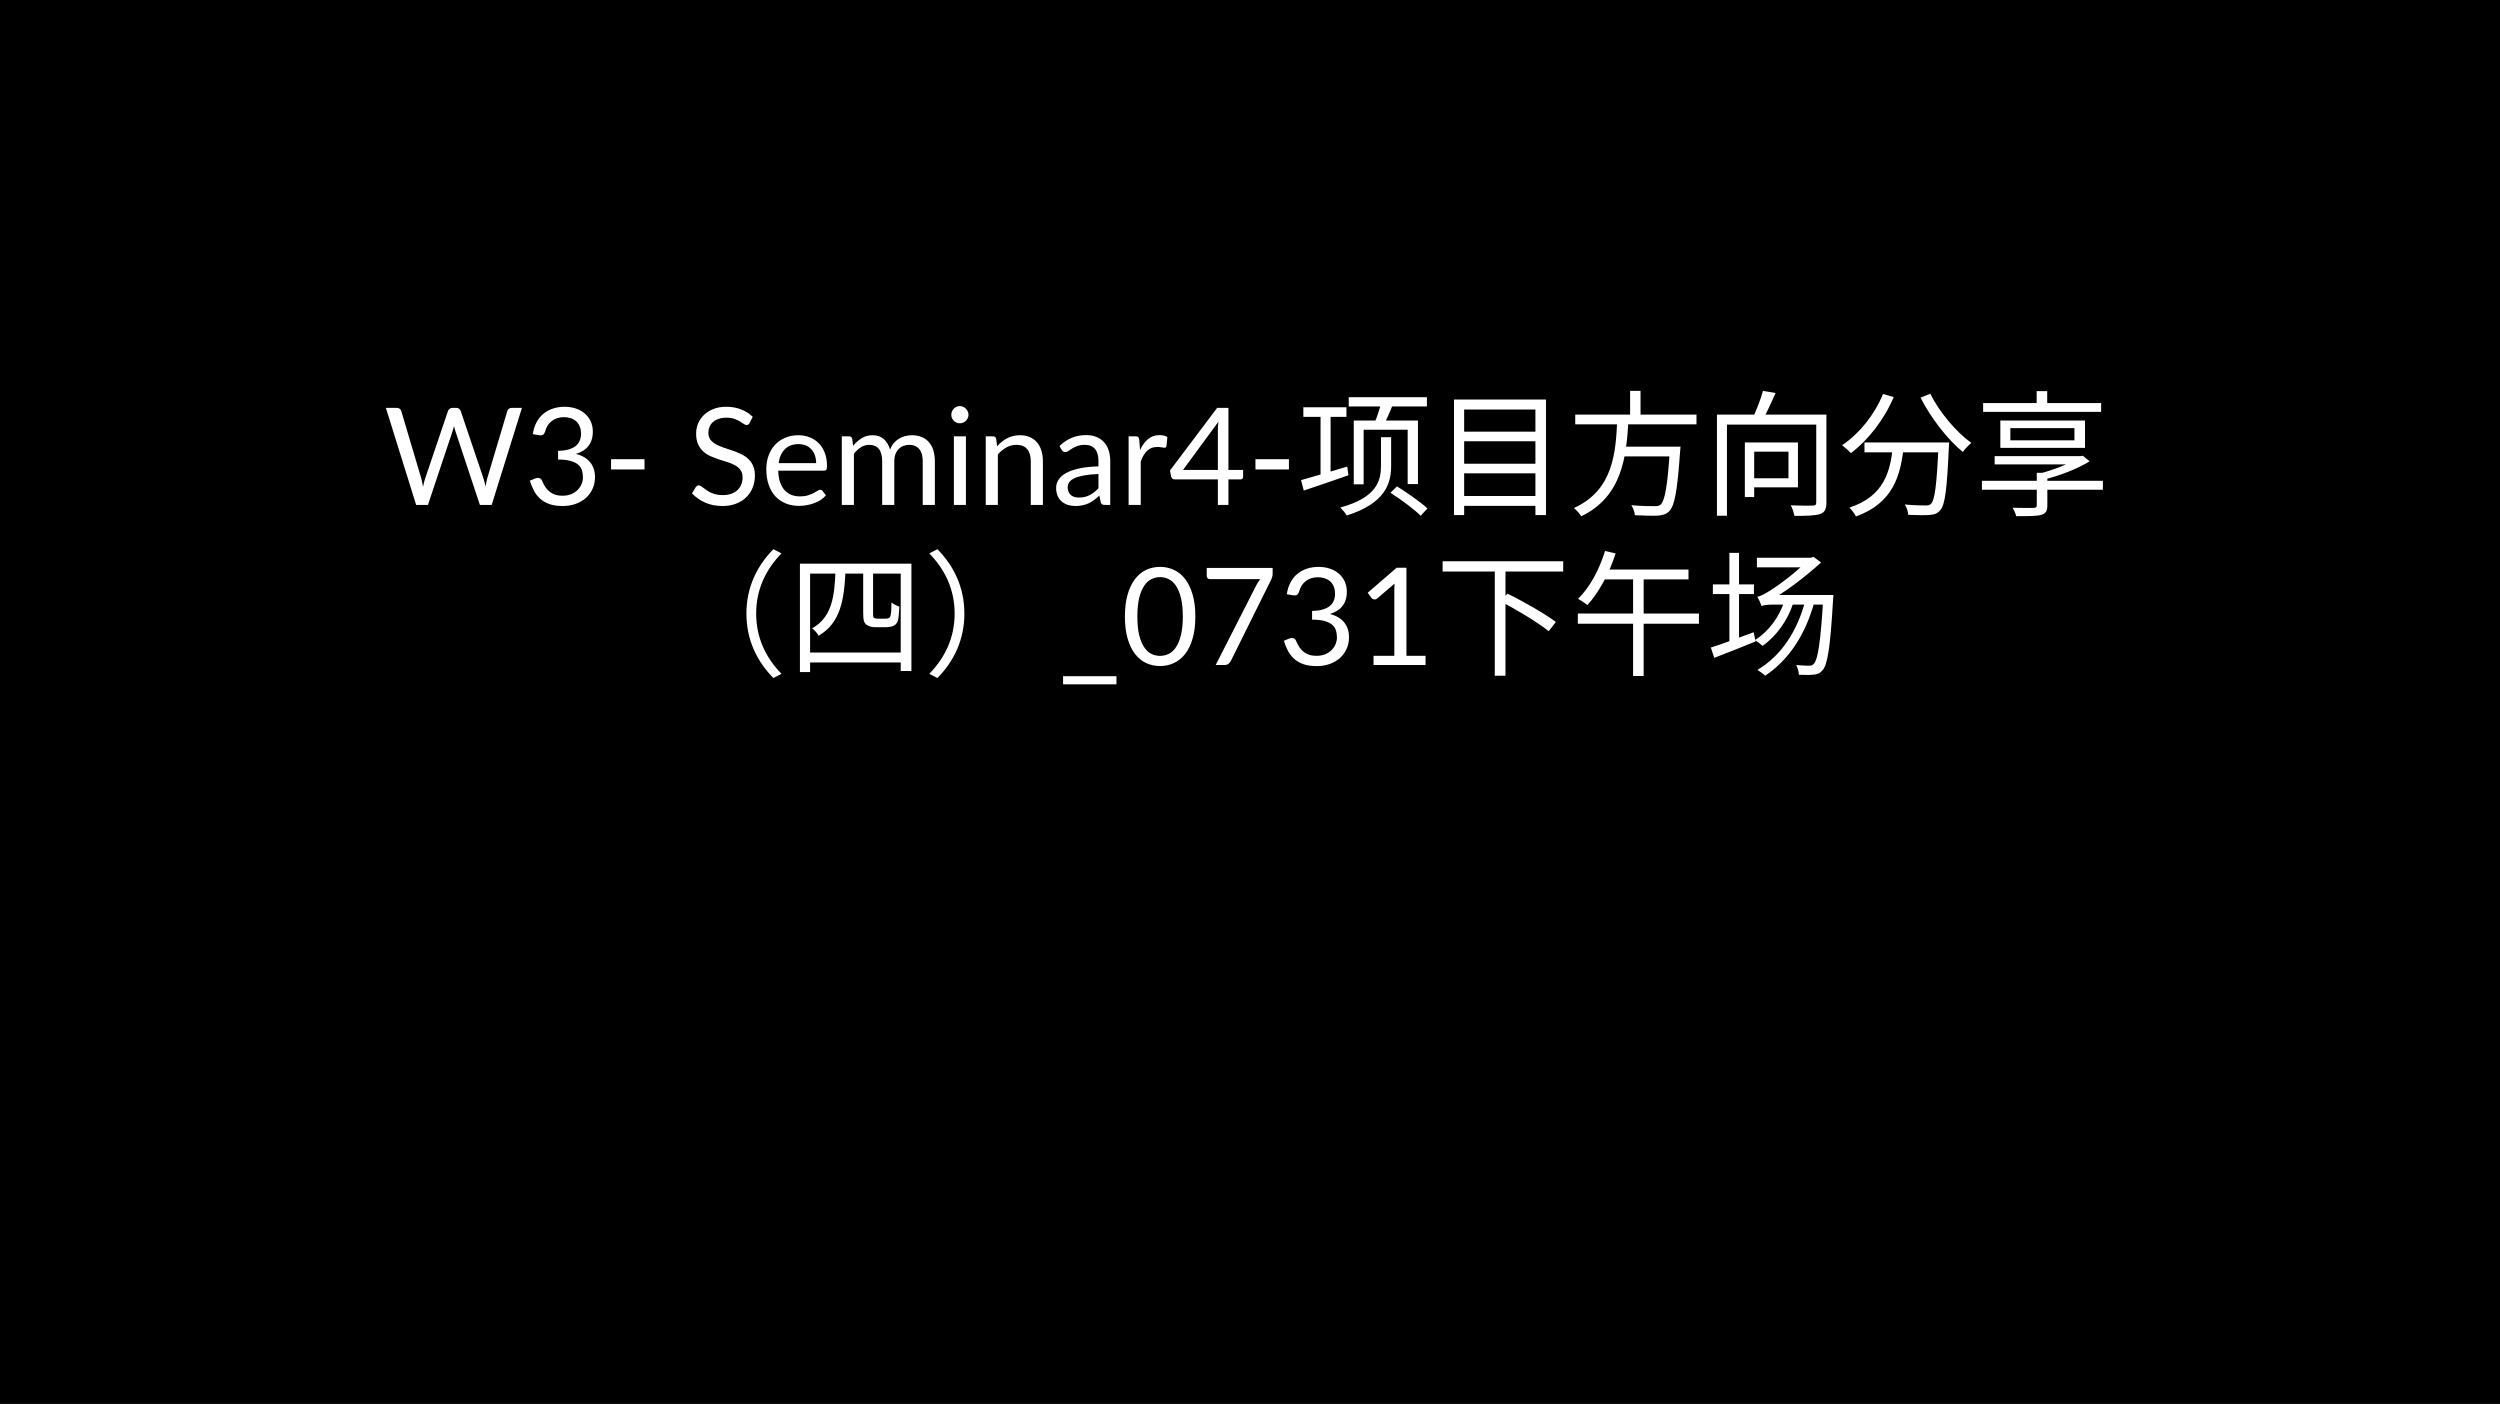 <svg width="406" height="228" viewBox="0 0 406 228" fill="none" xmlns="http://www.w3.org/2000/svg">
<rect width="406" height="228" fill="black"/>
<path d="M84.765 66.237L79.848 82H77.934L73.941 69.977C73.904 69.86 73.868 69.735 73.831 69.603C73.802 69.471 73.769 69.332 73.732 69.185C73.695 69.332 73.659 69.471 73.622 69.603C73.585 69.735 73.549 69.86 73.512 69.977L69.497 82H67.583L62.666 66.237H64.437C64.628 66.237 64.785 66.285 64.91 66.38C65.042 66.475 65.126 66.596 65.163 66.743L68.419 77.699C68.471 77.897 68.518 78.11 68.562 78.337C68.614 78.564 68.661 78.806 68.705 79.063C68.757 78.806 68.808 78.564 68.859 78.337C68.918 78.102 68.98 77.89 69.046 77.699L72.753 66.743C72.797 66.618 72.882 66.505 73.006 66.402C73.138 66.292 73.296 66.237 73.479 66.237H74.095C74.286 66.237 74.44 66.285 74.557 66.38C74.674 66.475 74.763 66.596 74.821 66.743L78.517 77.699C78.583 77.89 78.642 78.095 78.693 78.315C78.752 78.535 78.807 78.766 78.858 79.008C78.895 78.766 78.935 78.535 78.979 78.315C79.023 78.095 79.071 77.89 79.122 77.699L82.389 66.743C82.426 66.611 82.507 66.494 82.631 66.391C82.763 66.288 82.921 66.237 83.104 66.237H84.765ZM86.529 70.505C86.631 69.786 86.829 69.152 87.123 68.602C87.416 68.045 87.786 67.579 88.234 67.205C88.688 66.831 89.205 66.549 89.785 66.358C90.371 66.16 91.002 66.061 91.677 66.061C92.344 66.061 92.96 66.156 93.525 66.347C94.089 66.538 94.573 66.809 94.977 67.161C95.387 67.513 95.706 67.938 95.934 68.437C96.161 68.936 96.275 69.489 96.275 70.098C96.275 70.597 96.209 71.044 96.077 71.44C95.952 71.829 95.769 72.17 95.527 72.463C95.292 72.756 95.006 73.006 94.669 73.211C94.331 73.416 93.954 73.585 93.536 73.717C94.562 73.981 95.332 74.436 95.846 75.081C96.366 75.719 96.627 76.518 96.627 77.479C96.627 78.205 96.487 78.858 96.209 79.437C95.937 80.016 95.563 80.511 95.087 80.922C94.61 81.325 94.053 81.637 93.415 81.857C92.784 82.07 92.106 82.176 91.38 82.176C90.544 82.176 89.829 82.073 89.235 81.868C88.641 81.655 88.138 81.366 87.728 80.999C87.317 80.632 86.98 80.2 86.716 79.701C86.452 79.195 86.228 78.649 86.045 78.062L86.892 77.71C87.112 77.615 87.324 77.589 87.53 77.633C87.742 77.677 87.896 77.798 87.992 77.996C88.087 78.201 88.204 78.447 88.344 78.733C88.49 79.019 88.688 79.294 88.938 79.558C89.187 79.822 89.502 80.046 89.884 80.229C90.272 80.412 90.764 80.504 91.358 80.504C91.908 80.504 92.388 80.416 92.799 80.24C93.217 80.057 93.561 79.822 93.833 79.536C94.111 79.25 94.32 78.931 94.46 78.579C94.599 78.227 94.669 77.879 94.669 77.534C94.669 77.109 94.614 76.72 94.504 76.368C94.394 76.016 94.188 75.712 93.888 75.455C93.587 75.198 93.173 74.997 92.645 74.85C92.124 74.703 91.453 74.63 90.632 74.63V73.211C91.306 73.204 91.878 73.13 92.348 72.991C92.824 72.852 93.209 72.661 93.503 72.419C93.803 72.177 94.02 71.887 94.152 71.55C94.291 71.213 94.361 70.839 94.361 70.428C94.361 69.973 94.287 69.577 94.141 69.24C94.001 68.903 93.807 68.624 93.558 68.404C93.308 68.184 93.011 68.019 92.667 67.909C92.329 67.799 91.963 67.744 91.567 67.744C91.171 67.744 90.8 67.803 90.456 67.92C90.118 68.037 89.818 68.202 89.554 68.415C89.297 68.62 89.081 68.866 88.905 69.152C88.729 69.438 88.604 69.753 88.531 70.098C88.435 70.355 88.314 70.527 88.168 70.615C88.028 70.696 87.823 70.718 87.552 70.681L86.529 70.505ZM99.235 74.575H104.669V76.236H99.235V74.575ZM121.729 68.701C121.663 68.811 121.59 68.895 121.509 68.954C121.436 69.005 121.344 69.031 121.234 69.031C121.11 69.031 120.963 68.969 120.794 68.844C120.626 68.719 120.413 68.584 120.156 68.437C119.907 68.283 119.603 68.144 119.243 68.019C118.891 67.894 118.462 67.832 117.956 67.832C117.48 67.832 117.058 67.898 116.691 68.03C116.332 68.155 116.028 68.327 115.778 68.547C115.536 68.767 115.353 69.027 115.228 69.328C115.104 69.621 115.041 69.94 115.041 70.285C115.041 70.725 115.148 71.092 115.36 71.385C115.58 71.671 115.866 71.917 116.218 72.122C116.578 72.327 116.981 72.507 117.428 72.661C117.883 72.808 118.345 72.962 118.814 73.123C119.291 73.284 119.753 73.468 120.2 73.673C120.655 73.871 121.058 74.124 121.41 74.432C121.77 74.74 122.056 75.118 122.268 75.565C122.488 76.012 122.598 76.562 122.598 77.215C122.598 77.904 122.481 78.553 122.246 79.162C122.012 79.763 121.667 80.288 121.212 80.735C120.765 81.182 120.211 81.534 119.551 81.791C118.899 82.048 118.154 82.176 117.318 82.176C116.292 82.176 115.36 81.993 114.524 81.626C113.688 81.252 112.973 80.75 112.379 80.119L112.995 79.107C113.054 79.026 113.124 78.96 113.204 78.909C113.292 78.85 113.388 78.821 113.49 78.821C113.586 78.821 113.692 78.861 113.809 78.942C113.934 79.015 114.073 79.111 114.227 79.228C114.381 79.345 114.557 79.474 114.755 79.613C114.953 79.752 115.177 79.881 115.426 79.998C115.683 80.115 115.973 80.214 116.295 80.295C116.618 80.368 116.981 80.405 117.384 80.405C117.89 80.405 118.341 80.335 118.737 80.196C119.133 80.057 119.467 79.862 119.738 79.613C120.017 79.356 120.23 79.052 120.376 78.7C120.523 78.348 120.596 77.956 120.596 77.523C120.596 77.046 120.486 76.658 120.266 76.357C120.054 76.049 119.771 75.792 119.419 75.587C119.067 75.382 118.664 75.209 118.209 75.07C117.755 74.923 117.293 74.777 116.823 74.63C116.354 74.476 115.892 74.3 115.437 74.102C114.983 73.904 114.579 73.647 114.227 73.332C113.875 73.017 113.589 72.624 113.369 72.155C113.157 71.678 113.05 71.092 113.05 70.395C113.05 69.838 113.157 69.299 113.369 68.778C113.589 68.257 113.905 67.795 114.315 67.392C114.733 66.989 115.243 66.666 115.844 66.424C116.453 66.182 117.15 66.061 117.934 66.061C118.814 66.061 119.614 66.2 120.332 66.479C121.058 66.758 121.696 67.161 122.246 67.689L121.729 68.701ZM132.543 75.213C132.543 74.758 132.477 74.344 132.345 73.97C132.221 73.589 132.034 73.262 131.784 72.991C131.542 72.712 131.245 72.5 130.893 72.353C130.541 72.199 130.142 72.122 129.694 72.122C128.756 72.122 128.011 72.397 127.461 72.947C126.919 73.49 126.581 74.245 126.449 75.213H132.543ZM134.127 80.438C133.885 80.731 133.596 80.988 133.258 81.208C132.921 81.421 132.558 81.597 132.169 81.736C131.788 81.875 131.392 81.978 130.981 82.044C130.571 82.117 130.164 82.154 129.76 82.154C128.99 82.154 128.279 82.026 127.626 81.769C126.981 81.505 126.42 81.124 125.943 80.625C125.474 80.119 125.107 79.496 124.843 78.755C124.579 78.014 124.447 77.164 124.447 76.203C124.447 75.426 124.565 74.7 124.799 74.025C125.041 73.35 125.386 72.767 125.833 72.276C126.281 71.777 126.827 71.389 127.472 71.11C128.118 70.824 128.844 70.681 129.65 70.681C130.318 70.681 130.934 70.795 131.498 71.022C132.07 71.242 132.562 71.565 132.972 71.99C133.39 72.408 133.717 72.929 133.951 73.552C134.186 74.168 134.303 74.872 134.303 75.664C134.303 75.972 134.27 76.177 134.204 76.28C134.138 76.383 134.014 76.434 133.83 76.434H126.383C126.405 77.138 126.501 77.75 126.669 78.271C126.845 78.792 127.087 79.228 127.395 79.58C127.703 79.925 128.07 80.185 128.495 80.361C128.921 80.53 129.397 80.614 129.925 80.614C130.417 80.614 130.838 80.559 131.19 80.449C131.55 80.332 131.858 80.207 132.114 80.075C132.371 79.943 132.584 79.822 132.752 79.712C132.928 79.595 133.079 79.536 133.203 79.536C133.365 79.536 133.489 79.598 133.577 79.723L134.127 80.438ZM136.708 82V70.857H137.885C138.164 70.857 138.336 70.993 138.402 71.264L138.545 72.408C138.956 71.902 139.418 71.488 139.931 71.165C140.445 70.842 141.039 70.681 141.713 70.681C142.461 70.681 143.066 70.89 143.528 71.308C143.998 71.726 144.335 72.291 144.54 73.002C144.702 72.599 144.907 72.25 145.156 71.957C145.413 71.664 145.699 71.422 146.014 71.231C146.33 71.04 146.663 70.901 147.015 70.813C147.375 70.725 147.738 70.681 148.104 70.681C148.691 70.681 149.212 70.776 149.666 70.967C150.128 71.15 150.517 71.422 150.832 71.781C151.155 72.14 151.401 72.584 151.569 73.112C151.738 73.633 151.822 74.23 151.822 74.905V82H149.853V74.905C149.853 74.032 149.663 73.372 149.281 72.925C148.9 72.47 148.35 72.243 147.631 72.243C147.309 72.243 147.001 72.302 146.707 72.419C146.421 72.529 146.168 72.694 145.948 72.914C145.728 73.134 145.552 73.413 145.42 73.75C145.296 74.08 145.233 74.465 145.233 74.905V82H143.264V74.905C143.264 74.01 143.085 73.343 142.725 72.903C142.366 72.463 141.842 72.243 141.152 72.243C140.668 72.243 140.221 72.375 139.81 72.639C139.4 72.896 139.022 73.248 138.677 73.695V82H136.708ZM156.866 70.857V82H154.908V70.857H156.866ZM157.284 67.359C157.284 67.55 157.244 67.729 157.163 67.898C157.09 68.059 156.987 68.206 156.855 68.338C156.73 68.463 156.58 68.562 156.404 68.635C156.235 68.708 156.056 68.745 155.865 68.745C155.674 68.745 155.495 68.708 155.326 68.635C155.165 68.562 155.022 68.463 154.897 68.338C154.772 68.206 154.673 68.059 154.6 67.898C154.527 67.729 154.49 67.55 154.49 67.359C154.49 67.168 154.527 66.989 154.6 66.82C154.673 66.644 154.772 66.494 154.897 66.369C155.022 66.237 155.165 66.134 155.326 66.061C155.495 65.988 155.674 65.951 155.865 65.951C156.056 65.951 156.235 65.988 156.404 66.061C156.58 66.134 156.73 66.237 156.855 66.369C156.987 66.494 157.09 66.644 157.163 66.82C157.244 66.989 157.284 67.168 157.284 67.359ZM161.931 72.474C162.173 72.203 162.43 71.957 162.701 71.737C162.973 71.517 163.259 71.33 163.559 71.176C163.867 71.015 164.19 70.894 164.527 70.813C164.872 70.725 165.242 70.681 165.638 70.681C166.247 70.681 166.782 70.784 167.244 70.989C167.714 71.187 168.102 71.473 168.41 71.847C168.726 72.214 168.964 72.657 169.125 73.178C169.287 73.699 169.367 74.274 169.367 74.905V82H167.398V74.905C167.398 74.062 167.204 73.409 166.815 72.947C166.434 72.478 165.851 72.243 165.066 72.243C164.487 72.243 163.944 72.382 163.438 72.661C162.94 72.94 162.478 73.317 162.052 73.794V82H160.083V70.857H161.26C161.539 70.857 161.711 70.993 161.777 71.264L161.931 72.474ZM178.39 76.984C177.488 77.013 176.718 77.087 176.08 77.204C175.449 77.314 174.932 77.461 174.529 77.644C174.133 77.827 173.843 78.044 173.66 78.293C173.484 78.542 173.396 78.821 173.396 79.129C173.396 79.422 173.443 79.675 173.539 79.888C173.634 80.101 173.762 80.277 173.924 80.416C174.092 80.548 174.287 80.647 174.507 80.713C174.734 80.772 174.976 80.801 175.233 80.801C175.577 80.801 175.893 80.768 176.179 80.702C176.465 80.629 176.732 80.526 176.982 80.394C177.238 80.262 177.48 80.104 177.708 79.921C177.942 79.738 178.17 79.529 178.39 79.294V76.984ZM172.065 72.43C172.681 71.836 173.344 71.392 174.056 71.099C174.767 70.806 175.555 70.659 176.421 70.659C177.044 70.659 177.598 70.762 178.082 70.967C178.566 71.172 178.973 71.458 179.303 71.825C179.633 72.192 179.882 72.635 180.051 73.156C180.219 73.677 180.304 74.249 180.304 74.872V82H179.435C179.244 82 179.097 81.971 178.995 81.912C178.892 81.846 178.811 81.721 178.753 81.538L178.533 80.482C178.239 80.753 177.953 80.995 177.675 81.208C177.396 81.413 177.103 81.589 176.795 81.736C176.487 81.875 176.157 81.982 175.805 82.055C175.46 82.136 175.075 82.176 174.65 82.176C174.217 82.176 173.81 82.117 173.429 82C173.047 81.875 172.714 81.692 172.428 81.45C172.149 81.208 171.925 80.904 171.757 80.537C171.595 80.163 171.515 79.723 171.515 79.217C171.515 78.777 171.636 78.355 171.878 77.952C172.12 77.541 172.512 77.178 173.055 76.863C173.597 76.548 174.305 76.291 175.178 76.093C176.05 75.888 177.121 75.77 178.39 75.741V74.872C178.39 74.007 178.203 73.354 177.829 72.914C177.455 72.467 176.908 72.243 176.19 72.243C175.706 72.243 175.299 72.305 174.969 72.43C174.646 72.547 174.364 72.683 174.122 72.837C173.887 72.984 173.682 73.119 173.506 73.244C173.337 73.361 173.168 73.42 173 73.42C172.868 73.42 172.754 73.387 172.659 73.321C172.563 73.248 172.483 73.16 172.417 73.057L172.065 72.43ZM185.145 73.09C185.497 72.327 185.93 71.733 186.443 71.308C186.957 70.875 187.584 70.659 188.324 70.659C188.559 70.659 188.783 70.685 188.995 70.736C189.215 70.787 189.41 70.868 189.578 70.978L189.435 72.441C189.391 72.624 189.281 72.716 189.105 72.716C189.003 72.716 188.852 72.694 188.654 72.65C188.456 72.606 188.233 72.584 187.983 72.584C187.631 72.584 187.316 72.635 187.037 72.738C186.766 72.841 186.52 72.995 186.3 73.2C186.088 73.398 185.893 73.647 185.717 73.948C185.549 74.241 185.395 74.579 185.255 74.96V82H183.286V70.857H184.408C184.621 70.857 184.768 70.897 184.848 70.978C184.929 71.059 184.984 71.198 185.013 71.396L185.145 73.09ZM197.779 76.313V69.812C197.779 69.621 197.786 69.412 197.801 69.185C197.816 68.958 197.838 68.727 197.867 68.492L192.125 76.313H197.779ZM201.882 76.313V77.435C201.882 77.552 201.845 77.651 201.772 77.732C201.706 77.813 201.6 77.853 201.453 77.853H199.495V82H197.779V77.853H190.783C190.636 77.853 190.508 77.813 190.398 77.732C190.295 77.644 190.229 77.538 190.2 77.413L190.002 76.412L197.669 66.237H199.495V76.313H201.882ZM203.886 74.575H209.32V76.236H203.886V74.575ZM211.665 66.138V67.7H218.661V66.138H211.665ZM214.459 66.842V77.754H216.087V66.842H214.459ZM211.291 77.974L211.731 79.668C213.755 78.986 216.439 78.084 218.991 77.182L218.793 75.774C215.977 76.61 213.139 77.468 211.291 77.974ZM219.035 64.51V66.006H231.729V64.51H219.035ZM224.381 65.148C224.117 66.204 223.655 67.7 223.215 68.69L224.711 69.02C225.195 68.096 225.811 66.71 226.317 65.434L224.381 65.148ZM224.271 71V75.642C224.271 77.974 223.677 80.79 217.671 82.418C218.023 82.77 218.529 83.364 218.705 83.716C224.931 81.758 225.921 78.546 225.921 75.664V71H224.271ZM225.811 80.02C227.527 81.12 229.661 82.704 230.717 83.76L231.817 82.572C230.739 81.56 228.539 80.02 226.867 78.986L225.811 80.02ZM219.849 68.294V78.656H221.455V69.79H228.605V78.612H230.277V68.294H219.849ZM237.273 70.098V71.66H250.011V70.098H237.273ZM237.273 75.312V76.874H250.011V75.312H237.273ZM237.273 80.548V82.154H250.011V80.548H237.273ZM236.129 64.884V83.65H237.779V66.512H249.351V83.65H251.067V64.884H236.129ZM255.819 67.326V68.91H275.509V67.326H255.819ZM263.013 72.54V74.124H271.813V72.54H263.013ZM271.219 72.54L271.197 72.826C270.823 78.854 270.383 81.318 269.679 81.956C269.437 82.176 269.129 82.198 268.645 82.198C268.073 82.198 266.511 82.198 264.927 82.044C265.235 82.506 265.477 83.188 265.499 83.672C266.995 83.738 268.447 83.782 269.217 83.738C270.053 83.672 270.603 83.518 271.109 82.99C271.967 82.11 272.407 79.668 272.847 73.332C272.891 73.09 272.913 72.54 272.913 72.54H271.219ZM262.639 68.206C262.397 73.464 262.023 79.602 255.599 82.506C256.017 82.836 256.545 83.43 256.787 83.848C263.497 80.636 264.135 74.036 264.465 68.206H262.639ZM264.729 63.476V68.008H266.423V63.476H264.729ZM278.831 67.326V83.76H280.459V68.954H295.573V67.326H278.831ZM294.957 67.326V81.56C294.957 81.978 294.847 82.088 294.407 82.11C293.945 82.132 292.427 82.132 290.821 82.066C291.085 82.528 291.327 83.298 291.415 83.782C293.417 83.782 294.803 83.738 295.595 83.474C296.365 83.21 296.607 82.66 296.607 81.582V67.326H294.957ZM286.311 63.476C285.937 64.818 285.211 66.732 284.595 67.964L286.179 68.338C286.839 67.172 287.675 65.39 288.357 63.828L286.311 63.476ZM283.363 71.858V80.724H284.881V71.858H283.363ZM284.067 71.858V73.354H290.447V77.666H284.067V79.14H291.987V71.858H284.067ZM302.789 71.858V73.464H315.373V71.858H302.789ZM314.823 71.858V72.166C314.537 78.7 314.207 81.208 313.613 81.802C313.393 82.044 313.129 82.088 312.689 82.088C312.161 82.088 310.797 82.066 309.345 81.934C309.653 82.418 309.873 83.1 309.895 83.606C311.281 83.672 312.667 83.694 313.393 83.628C314.163 83.562 314.647 83.408 315.087 82.858C315.879 82.022 316.187 79.47 316.495 72.65C316.517 72.43 316.539 71.858 316.539 71.858H314.823ZM305.803 63.982C304.417 67.37 301.975 70.406 299.159 72.298C299.577 72.606 300.281 73.244 300.589 73.596C303.361 71.484 305.957 68.206 307.541 64.488L305.803 63.982ZM313.481 63.938L311.897 64.576C313.547 67.854 316.319 71.418 318.761 73.398C319.091 72.936 319.707 72.276 320.147 71.924C317.749 70.23 314.911 66.886 313.481 63.938ZM307.431 72.298C306.991 76.456 306.111 80.526 300.347 82.44C300.721 82.792 301.205 83.452 301.403 83.87C307.541 81.67 308.685 77.116 309.191 72.298H307.431ZM321.863 78.084V79.536H341.509V78.084H321.863ZM330.751 63.52V66.314H332.467V63.52H330.751ZM323.931 74.08V75.422H337.813V74.08H323.931ZM330.773 76.786V82.044C330.773 82.374 330.641 82.462 330.245 82.484C329.871 82.484 328.353 82.506 326.857 82.462C327.077 82.858 327.341 83.408 327.429 83.826C329.409 83.826 330.685 83.826 331.455 83.628C332.225 83.408 332.489 83.012 332.489 82.088V76.786H330.773ZM337.439 74.08V74.41C336.053 75.334 333.369 76.368 331.081 76.94C331.323 77.16 331.719 77.6 331.917 77.886C334.513 77.248 337.373 76.148 339.353 74.916L338.253 74.014L337.879 74.08H337.439ZM326.483 69.526H336.889V71.506H326.483V69.526ZM324.855 68.294V72.738H338.605V68.294H324.855ZM322.061 65.456V66.886H341.223V65.456H322.061ZM121.218 99.64C121.218 103.952 122.956 107.428 125.596 110.112L126.916 109.43C124.364 106.812 122.802 103.578 122.802 99.64C122.802 95.724 124.364 92.49 126.916 89.872L125.596 89.19C122.956 91.874 121.218 95.35 121.218 99.64ZM129.908 91.544V109.144H131.558V93.15H146.276V108.968H148.014V91.544H129.908ZM130.788 105.976V107.582H147.222V105.976H130.788ZM140.182 92.6V99.464C140.182 100.806 140.336 101.18 140.732 101.466C141.106 101.752 141.7 101.862 142.206 101.862C142.492 101.862 143.372 101.862 143.702 101.862C144.142 101.862 144.714 101.796 145.044 101.664C145.418 101.488 145.66 101.246 145.792 100.85C145.946 100.454 146.012 99.42 146.056 98.518C145.638 98.386 145.088 98.1 144.78 97.836C144.758 98.804 144.736 99.53 144.648 99.86C144.604 100.168 144.472 100.322 144.318 100.388C144.186 100.454 143.878 100.476 143.592 100.476C143.284 100.476 142.778 100.476 142.558 100.476C142.316 100.476 142.118 100.432 141.964 100.366C141.832 100.3 141.788 100.058 141.788 99.618V92.6H140.182ZM135.694 92.556C135.54 96.956 135.078 100.256 131.888 102.038C132.262 102.302 132.746 102.852 132.944 103.248C136.486 101.158 137.102 97.506 137.322 92.556H135.694ZM156.616 99.64C156.616 95.35 154.878 91.874 152.238 89.19L150.918 89.872C153.47 92.49 155.032 95.724 155.032 99.64C155.032 103.578 153.47 106.812 150.918 109.43L152.238 110.112C154.878 107.428 156.616 103.952 156.616 99.64ZM181.311 109.815V111.135H172.643V109.815H181.311ZM194.125 100.124C194.125 101.503 193.975 102.698 193.674 103.71C193.381 104.715 192.978 105.547 192.464 106.207C191.951 106.867 191.342 107.358 190.638 107.681C189.942 108.004 189.194 108.165 188.394 108.165C187.588 108.165 186.836 108.004 186.139 107.681C185.45 107.358 184.849 106.867 184.335 106.207C183.822 105.547 183.419 104.715 183.125 103.71C182.832 102.698 182.685 101.503 182.685 100.124C182.685 98.745 182.832 97.55 183.125 96.538C183.419 95.526 183.822 94.69 184.335 94.03C184.849 93.363 185.45 92.868 186.139 92.545C186.836 92.222 187.588 92.061 188.394 92.061C189.194 92.061 189.942 92.222 190.638 92.545C191.342 92.868 191.951 93.363 192.464 94.03C192.978 94.69 193.381 95.526 193.674 96.538C193.975 97.55 194.125 98.745 194.125 100.124ZM192.09 100.124C192.09 98.921 191.988 97.913 191.782 97.099C191.584 96.278 191.313 95.618 190.968 95.119C190.631 94.62 190.239 94.265 189.791 94.052C189.344 93.832 188.878 93.722 188.394 93.722C187.91 93.722 187.445 93.832 186.997 94.052C186.55 94.265 186.158 94.62 185.82 95.119C185.483 95.618 185.212 96.278 185.006 97.099C184.808 97.913 184.709 98.921 184.709 100.124C184.709 101.327 184.808 102.335 185.006 103.149C185.212 103.963 185.483 104.619 185.82 105.118C186.158 105.617 186.55 105.976 186.997 106.196C187.445 106.409 187.91 106.515 188.394 106.515C188.878 106.515 189.344 106.409 189.791 106.196C190.239 105.976 190.631 105.617 190.968 105.118C191.313 104.619 191.584 103.963 191.782 103.149C191.988 102.335 192.09 101.327 192.09 100.124ZM206.678 92.237V93.117C206.678 93.366 206.649 93.572 206.59 93.733C206.539 93.894 206.487 94.03 206.436 94.14L199.902 107.307C199.807 107.498 199.675 107.663 199.506 107.802C199.337 107.934 199.114 108 198.835 108H197.427L204.049 94.998C204.144 94.815 204.243 94.646 204.346 94.492C204.449 94.338 204.559 94.191 204.676 94.052H196.448C196.323 94.052 196.213 94.004 196.118 93.909C196.023 93.806 195.975 93.693 195.975 93.568V92.237H206.678ZM208.979 96.505C209.081 95.786 209.279 95.152 209.573 94.602C209.866 94.045 210.236 93.579 210.684 93.205C211.138 92.831 211.655 92.549 212.235 92.358C212.821 92.16 213.452 92.061 214.127 92.061C214.794 92.061 215.41 92.156 215.975 92.347C216.539 92.538 217.023 92.809 217.427 93.161C217.837 93.513 218.156 93.938 218.384 94.437C218.611 94.936 218.725 95.489 218.725 96.098C218.725 96.597 218.659 97.044 218.527 97.44C218.402 97.829 218.219 98.17 217.977 98.463C217.742 98.756 217.456 99.006 217.119 99.211C216.781 99.416 216.404 99.585 215.986 99.717C217.012 99.981 217.782 100.436 218.296 101.081C218.816 101.719 219.077 102.518 219.077 103.479C219.077 104.205 218.937 104.858 218.659 105.437C218.387 106.016 218.013 106.511 217.537 106.922C217.06 107.325 216.503 107.637 215.865 107.857C215.234 108.07 214.556 108.176 213.83 108.176C212.994 108.176 212.279 108.073 211.685 107.868C211.091 107.655 210.588 107.366 210.178 106.999C209.767 106.632 209.43 106.2 209.166 105.701C208.902 105.195 208.678 104.649 208.495 104.062L209.342 103.71C209.562 103.615 209.774 103.589 209.98 103.633C210.192 103.677 210.346 103.798 210.442 103.996C210.537 104.201 210.654 104.447 210.794 104.733C210.94 105.019 211.138 105.294 211.388 105.558C211.637 105.822 211.952 106.046 212.334 106.229C212.722 106.412 213.214 106.504 213.808 106.504C214.358 106.504 214.838 106.416 215.249 106.24C215.667 106.057 216.011 105.822 216.283 105.536C216.561 105.25 216.77 104.931 216.91 104.579C217.049 104.227 217.119 103.879 217.119 103.534C217.119 103.109 217.064 102.72 216.954 102.368C216.844 102.016 216.638 101.712 216.338 101.455C216.037 101.198 215.623 100.997 215.095 100.85C214.574 100.703 213.903 100.63 213.082 100.63V99.211C213.756 99.204 214.328 99.13 214.798 98.991C215.274 98.852 215.659 98.661 215.953 98.419C216.253 98.177 216.47 97.887 216.602 97.55C216.741 97.213 216.811 96.839 216.811 96.428C216.811 95.973 216.737 95.577 216.591 95.24C216.451 94.903 216.257 94.624 216.008 94.404C215.758 94.184 215.461 94.019 215.117 93.909C214.779 93.799 214.413 93.744 214.017 93.744C213.621 93.744 213.25 93.803 212.906 93.92C212.568 94.037 212.268 94.202 212.004 94.415C211.747 94.62 211.531 94.866 211.355 95.152C211.179 95.438 211.054 95.753 210.981 96.098C210.885 96.355 210.764 96.527 210.618 96.615C210.478 96.696 210.273 96.718 210.002 96.681L208.979 96.505ZM231.509 106.504V108H223.061V106.504H226.438V95.757C226.438 95.434 226.449 95.108 226.471 94.778L223.666 97.187C223.57 97.268 223.475 97.319 223.38 97.341C223.284 97.356 223.196 97.356 223.116 97.341C223.035 97.326 222.958 97.297 222.885 97.253C222.819 97.209 222.767 97.161 222.731 97.11L222.115 96.263L226.812 92.204H228.407V106.504H231.509ZM234.282 91.148V92.82H253.862V91.148H234.282ZM242.752 92.468V109.738H244.49V92.468H242.752ZM243.72 97.682C246.382 99.046 249.814 101.136 251.508 102.5L252.674 101.004C250.914 99.684 247.438 97.682 244.798 96.406L243.72 97.682ZM260.66 89.476C259.736 92.49 258.174 95.416 256.282 97.242C256.7 97.484 257.448 97.968 257.8 98.254C259.626 96.252 261.342 93.15 262.376 89.872L260.66 89.476ZM260.572 92.49L259.758 94.096H274.212V92.49H260.572ZM256.238 99.64V101.29H275.906V99.64H256.238ZM265.214 93.172V109.782H266.93V93.172H265.214ZM278.172 94.91V96.472H284.838V94.91H278.172ZM280.856 89.784V104.524H282.418V89.784H280.856ZM277.842 105.162L278.392 106.834C280.306 106.108 282.792 105.118 285.102 104.172L284.794 102.676C282.242 103.622 279.602 104.612 277.842 105.162ZM285.322 90.576V92.138H294.518V90.576H285.322ZM296.102 96.626V96.978C295.684 104.348 295.2 107.12 294.584 107.78C294.364 108.066 294.166 108.11 293.814 108.11C293.44 108.11 292.604 108.088 291.702 108C291.944 108.44 292.12 109.122 292.142 109.584C293.088 109.628 293.968 109.628 294.518 109.562C295.156 109.518 295.574 109.342 296.014 108.814C296.784 107.89 297.246 105.184 297.686 97.44C297.73 97.198 297.752 96.626 297.752 96.626H296.102ZM286.092 98.452C286.092 98.122 287.258 97.66 287.258 97.66V97.616C289.898 96.164 292.78 94.008 295.75 91.346L294.496 90.422L293.704 90.752V90.862C291.57 93.128 288.512 95.262 287.61 95.812C286.774 96.362 285.96 96.824 285.388 96.912C285.63 97.308 285.982 98.1 286.092 98.452ZM286.092 98.452C286.29 98.276 286.994 98.188 288.006 98.188H296.674V96.626H287.038L286.092 97.088V98.452ZM293.198 97.506C291.856 102.544 289.304 106.46 285.41 108.792C285.784 109.012 286.4 109.474 286.664 109.738C290.47 107.186 293.154 103.182 294.65 97.792L293.198 97.506ZM289.81 97.528C288.952 100.256 287.214 102.544 285.014 103.952C285.366 104.172 285.982 104.656 286.246 104.898C288.446 103.314 290.294 100.85 291.262 97.836L289.81 97.528Z" fill="white"/>
</svg>
